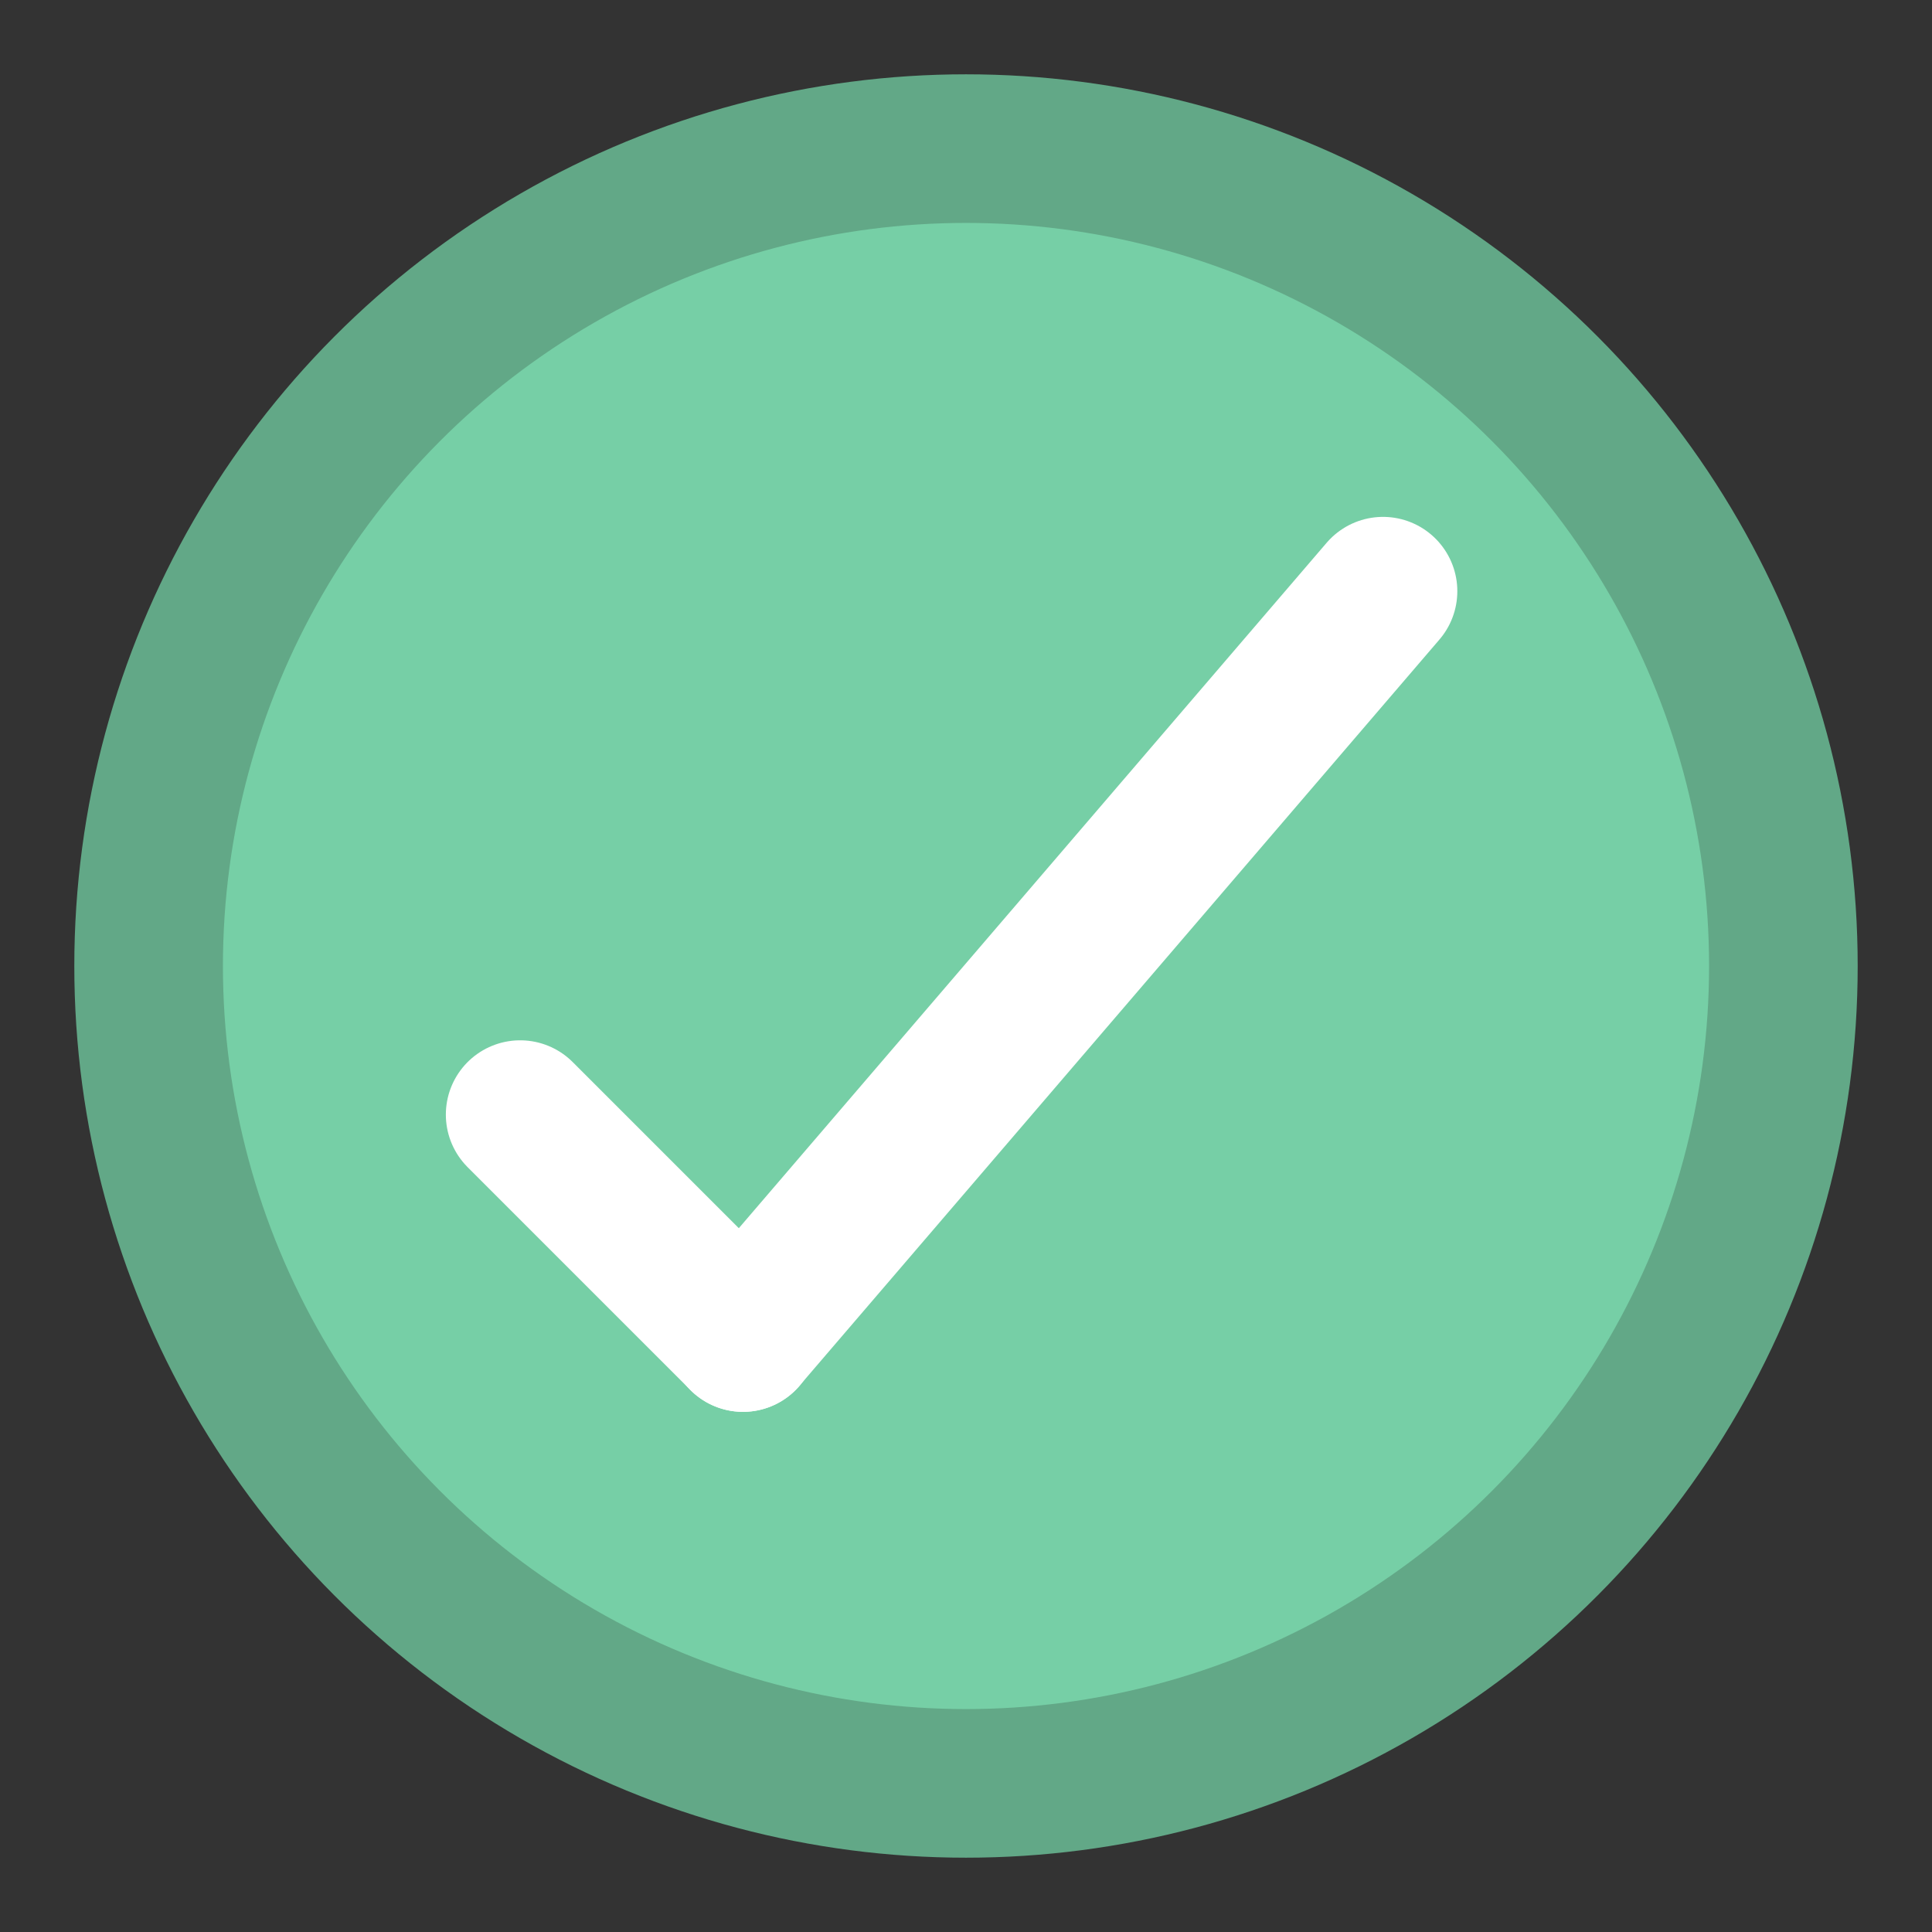 <svg xmlns="http://www.w3.org/2000/svg" xmlns:xlink="http://www.w3.org/1999/xlink" width="13" height="13" version="1.1" viewBox="0 0 13 13"><rect x="0" y="0" width="13" height="13" fill="#333333" stroke="none"/><title>E15782FC-B5FA-472A-AE12-CFFF484E7253</title><desc>Created with sketchtool.</desc><g id="Screens-revised" fill="none" fill-rule="evenodd" stroke="none" stroke-width="1"><g id="Left-Panel-mention-states" transform="translate(-221, -165)"><g id="notification-shortcuts" transform="translate(206, 119)"><g id="slider" transform="translate(16, 16)"><g id="notif_active" transform="translate(0, 31)"><circle id="Oval-190" cx="5.5" cy="5.5" r="5.5" fill="#76CFA6" stroke="#62A887"/><path id="Line" stroke="#FFF" stroke-linecap="round" d="M2.5,6.5 L4,8"/><path id="Line-Copy" stroke="#FFF" stroke-linecap="round" d="M4,2.978 L8.307,8" transform="translate(6.153, 5.489) scale(-1, 1) translate(-6.153, -5.489)"/></g></g></g></g></g></svg>
